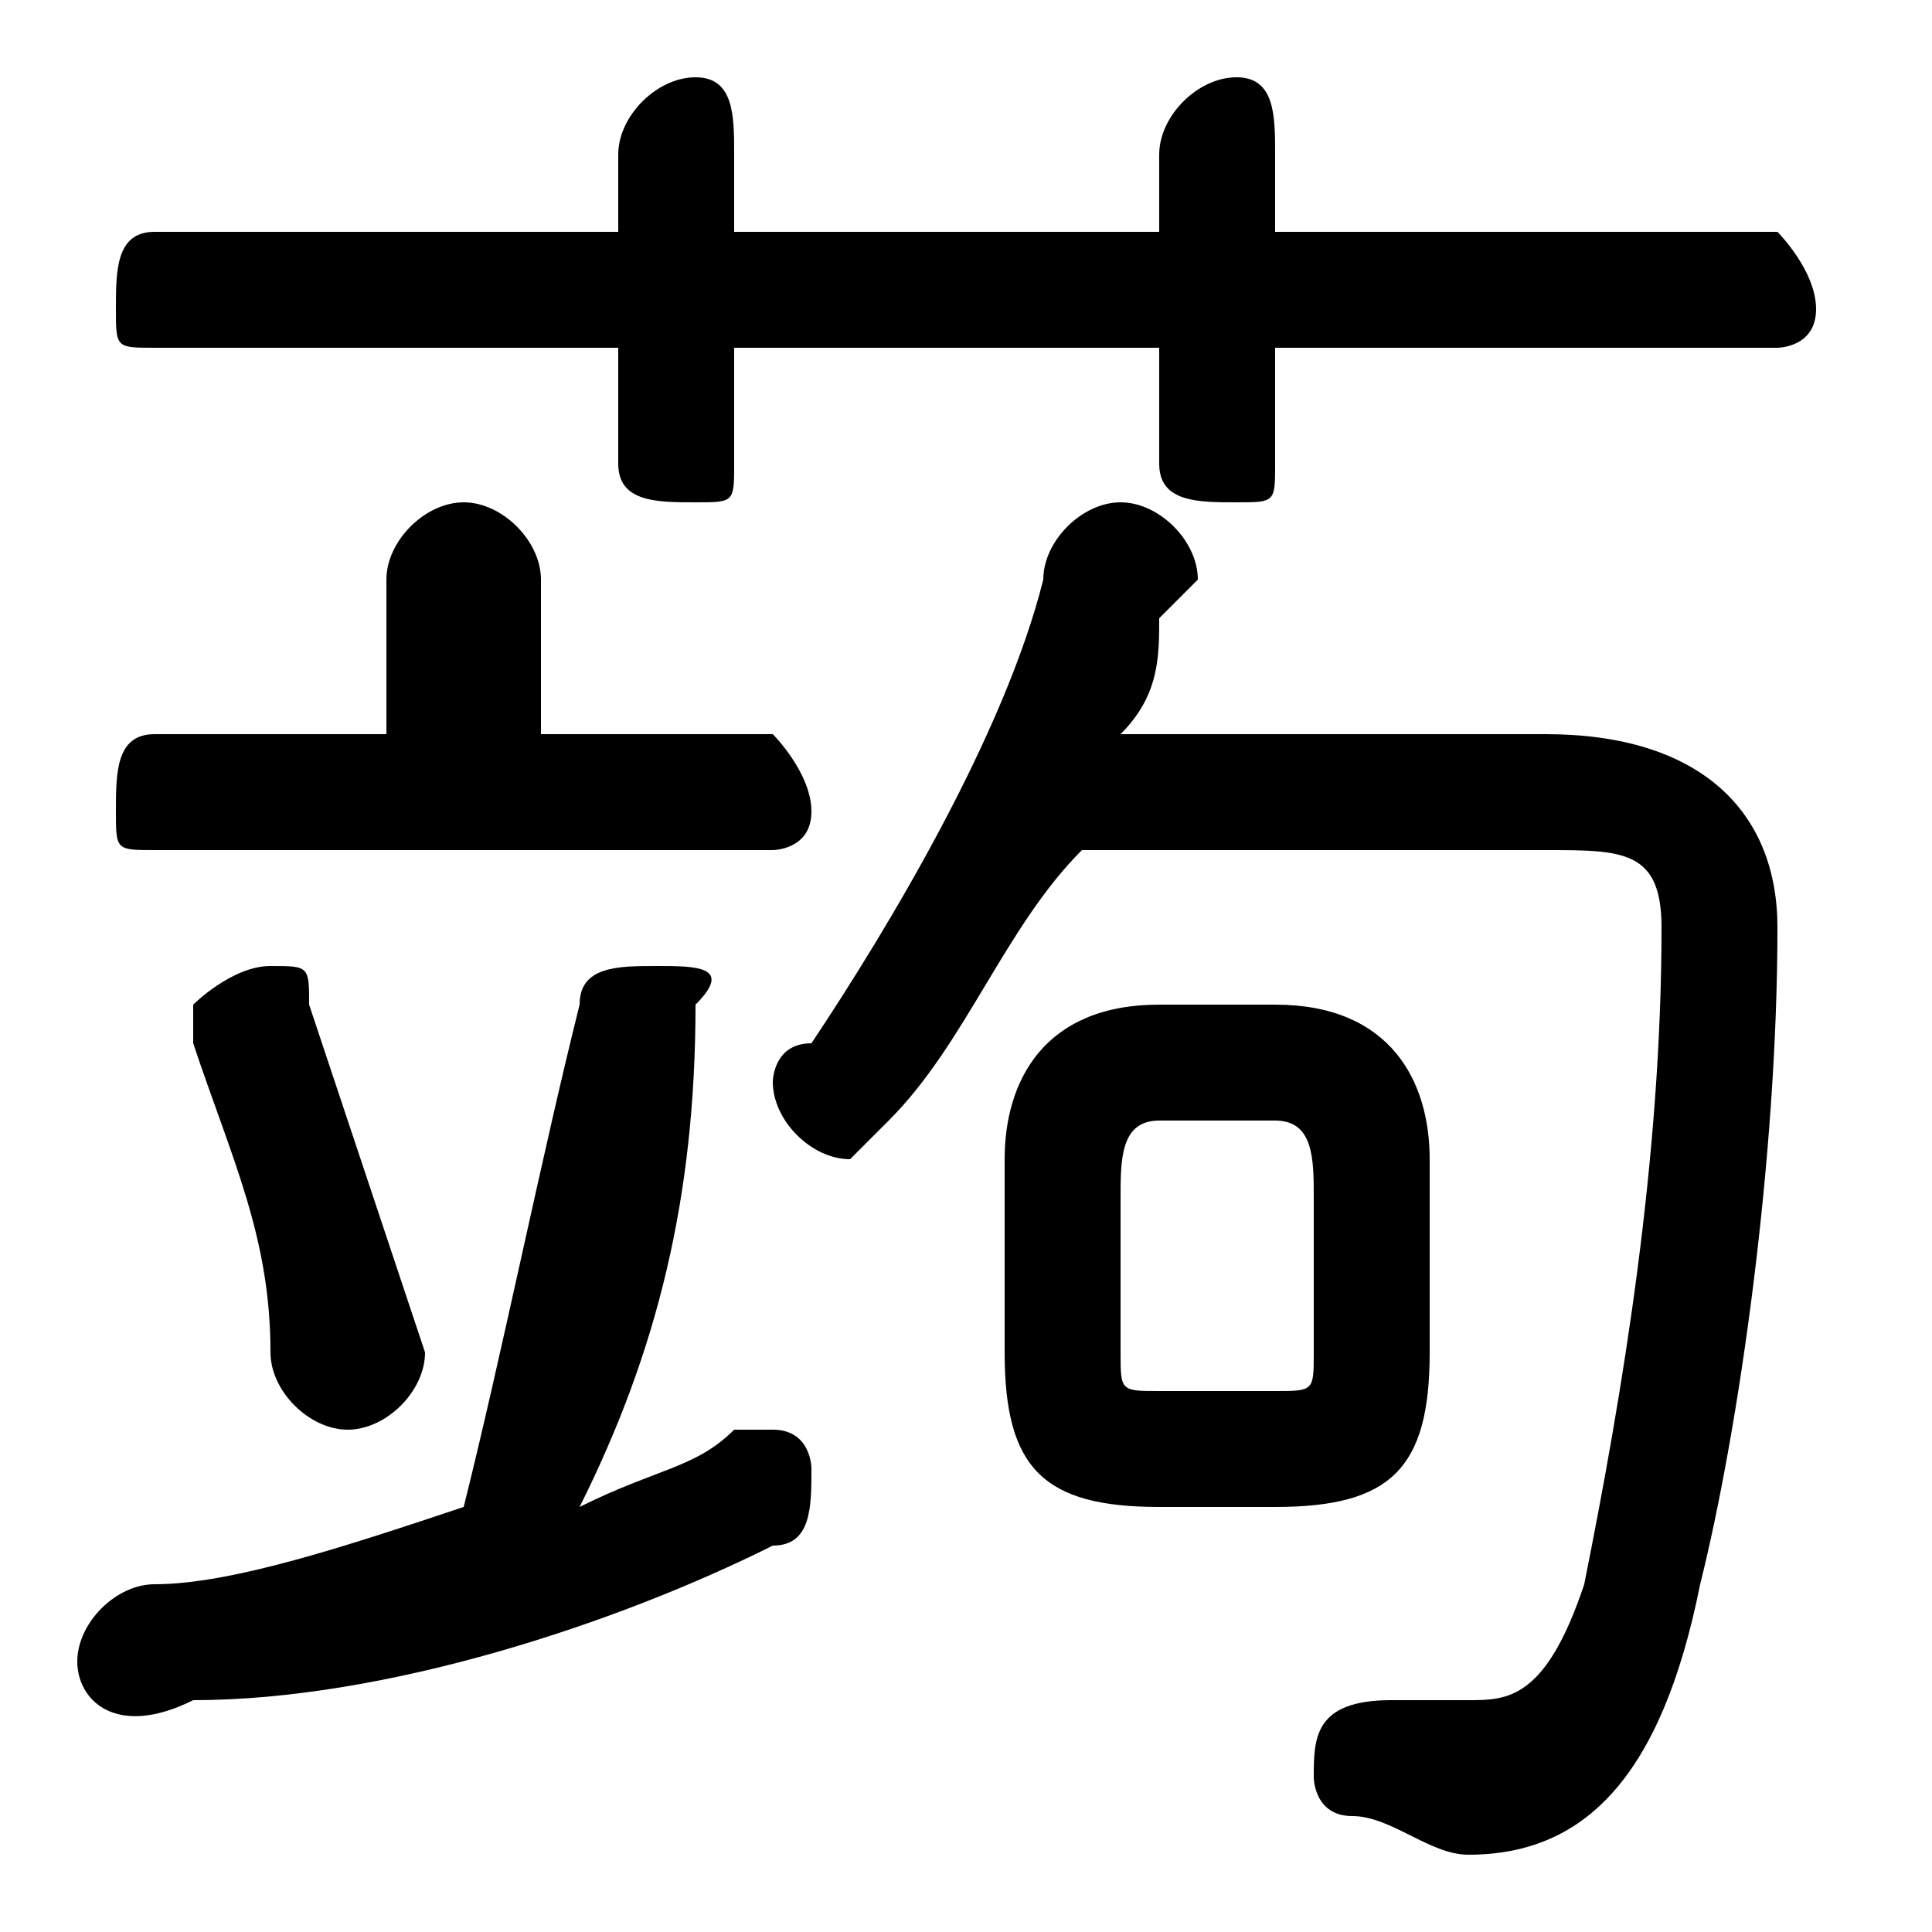 <svg xmlns="http://www.w3.org/2000/svg" viewBox="0 -44.0 50.0 50.0">
    <rect x="0" y="-44.0" width="50.0" height="50.0" fill="#808080" stroke="none"/>
    <g transform="scale(1, -1)">
        <!-- ボディの枠 -->
        <rect x="0" y="-6.0" width="50.0" height="50.0"
            stroke="white" fill="white"/>
        <!-- グリフ座標系の原点 -->
        <circle cx="0" cy="0" r="5" fill="white"/>
        <!-- グリフのアウトライン -->
        <g style="fill:black;stroke:#000000;stroke-width:0;stroke-linecap:round;stroke-linejoin:round;">
        <path d="M 33.0 5.0 C 36.0 5.0 37.0 6.0 37.0 9.0 L 37.0 14.0 C 37.0 16.0 36.0 18.0 33.0 18.0 L 30.0 18.0 C 27.0 18.0 26.0 16.0 26.0 14.0 L 26.0 9.0 C 26.0 6.0 27.0 5.0 30.0 5.0 Z M 30.0 8.0 C 29.0 8.0 29.0 8.0 29.0 9.0 L 29.0 13.0 C 29.0 14.0 29.0 15.0 30.0 15.0 L 33.0 15.0 C 34.0 15.0 34.0 14.0 34.0 13.0 L 34.0 9.0 C 34.0 8.0 34.0 8.0 33.0 8.0 Z M 14.0 25.0 L 14.0 29.0 C 14.0 30.0 13.0 31.0 12.0 31.0 C 11.0 31.0 10.0 30.0 10.0 29.0 L 10.0 25.0 L 4.0 25.0 C 3.0 25.0 3.0 24.0 3.0 23.0 C 3.0 22.0 3.0 22.0 4.0 22.0 L 20.0 22.0 C 20.0 22.0 21.0 22.0 21.0 23.0 C 21.0 24.0 20.0 25.0 20.0 25.0 Z M 15.0 5.0 C 17.0 9.0 18.0 13.0 18.0 18.0 C 19.0 19.0 18.0 19.0 17.0 19.0 C 16.0 19.0 15.0 19.0 15.0 18.0 C 14.0 14.0 13.0 9.0 12.0 5.0 C 9.0 4.0 6.0 3.0 4.0 3.0 C 3.0 3.0 2.0 2.0 2.0 1.0 C 2.0 0.0 3.0 -1.0 5.0 -0.0 C 10.0 0.0 16.0 2.0 20.0 4.0 C 21.0 4.0 21.0 5.0 21.0 6.0 C 21.0 6.0 21.0 7.0 20.0 7.0 C 20.0 7.0 19.0 7.0 19.0 7.0 C 18.0 6.0 17.0 6.0 15.0 5.0 Z M 40.0 22.0 C 42.0 22.0 43.0 22.0 43.0 20.0 C 43.0 14.0 42.0 8.0 41.0 3.0 C 40.0 0.0 39.0 -0.0 38.0 -0.0 C 37.0 -0.0 36.0 -0.0 36.0 0.0 C 34.0 0.0 34.0 -1.0 34.0 -2.0 C 34.0 -2.0 34.0 -3.0 35.0 -3.0 C 36.0 -3.0 37.0 -4.0 38.0 -4.0 C 41.0 -4.0 43.0 -2.0 44.0 3.0 C 45.0 7.0 46.0 14.0 46.0 20.0 C 46.0 23.0 44.0 25.0 40.0 25.0 L 29.0 25.0 C 30.0 26.0 30.0 27.0 30.0 28.0 C 31.0 29.0 31.0 29.0 31.0 29.0 C 31.0 30.0 30.0 31.0 29.0 31.0 C 28.0 31.0 27.0 30.0 27.0 29.0 C 26.0 25.0 23.0 20.0 21.0 17.0 C 20.0 17.0 20.0 16.0 20.0 16.0 C 20.0 15.0 21.0 14.0 22.0 14.0 C 22.0 14.0 23.0 15.0 23.0 15.0 C 25.0 17.0 26.0 20.0 28.0 22.0 Z M 30.0 38.0 L 19.0 38.0 L 19.0 40.0 C 19.0 41.0 19.0 42.0 18.0 42.0 C 17.0 42.0 16.0 41.0 16.0 40.0 L 16.0 38.0 L 4.0 38.0 C 3.0 38.0 3.0 37.0 3.0 36.0 C 3.0 35.0 3.0 35.0 4.0 35.0 L 16.0 35.0 L 16.0 32.0 C 16.0 31.0 17.0 31.0 18.0 31.0 C 19.0 31.0 19.0 31.0 19.0 32.0 L 19.0 35.0 L 30.0 35.0 L 30.0 32.0 C 30.0 31.0 31.0 31.0 32.0 31.0 C 33.0 31.0 33.0 31.0 33.0 32.0 L 33.0 35.0 L 46.0 35.0 C 46.0 35.0 47.0 35.0 47.0 36.0 C 47.0 37.0 46.0 38.0 46.0 38.0 L 33.0 38.0 L 33.0 40.0 C 33.0 41.0 33.0 42.0 32.0 42.0 C 31.0 42.0 30.0 41.0 30.0 40.0 Z M 8.0 18.0 C 8.0 19.0 8.0 19.0 7.0 19.0 C 6.0 19.0 5.0 18.0 5.0 18.0 C 5.0 17.0 5.0 17.0 5.0 17.0 C 6.0 14.0 7.0 12.0 7.0 9.0 C 7.0 8.0 8.0 7.0 9.0 7.0 C 10.0 7.0 11.0 8.0 11.0 9.0 C 10.0 12.0 9.0 15.0 8.0 18.0 Z"/>
    </g>
    </g>
</svg>
